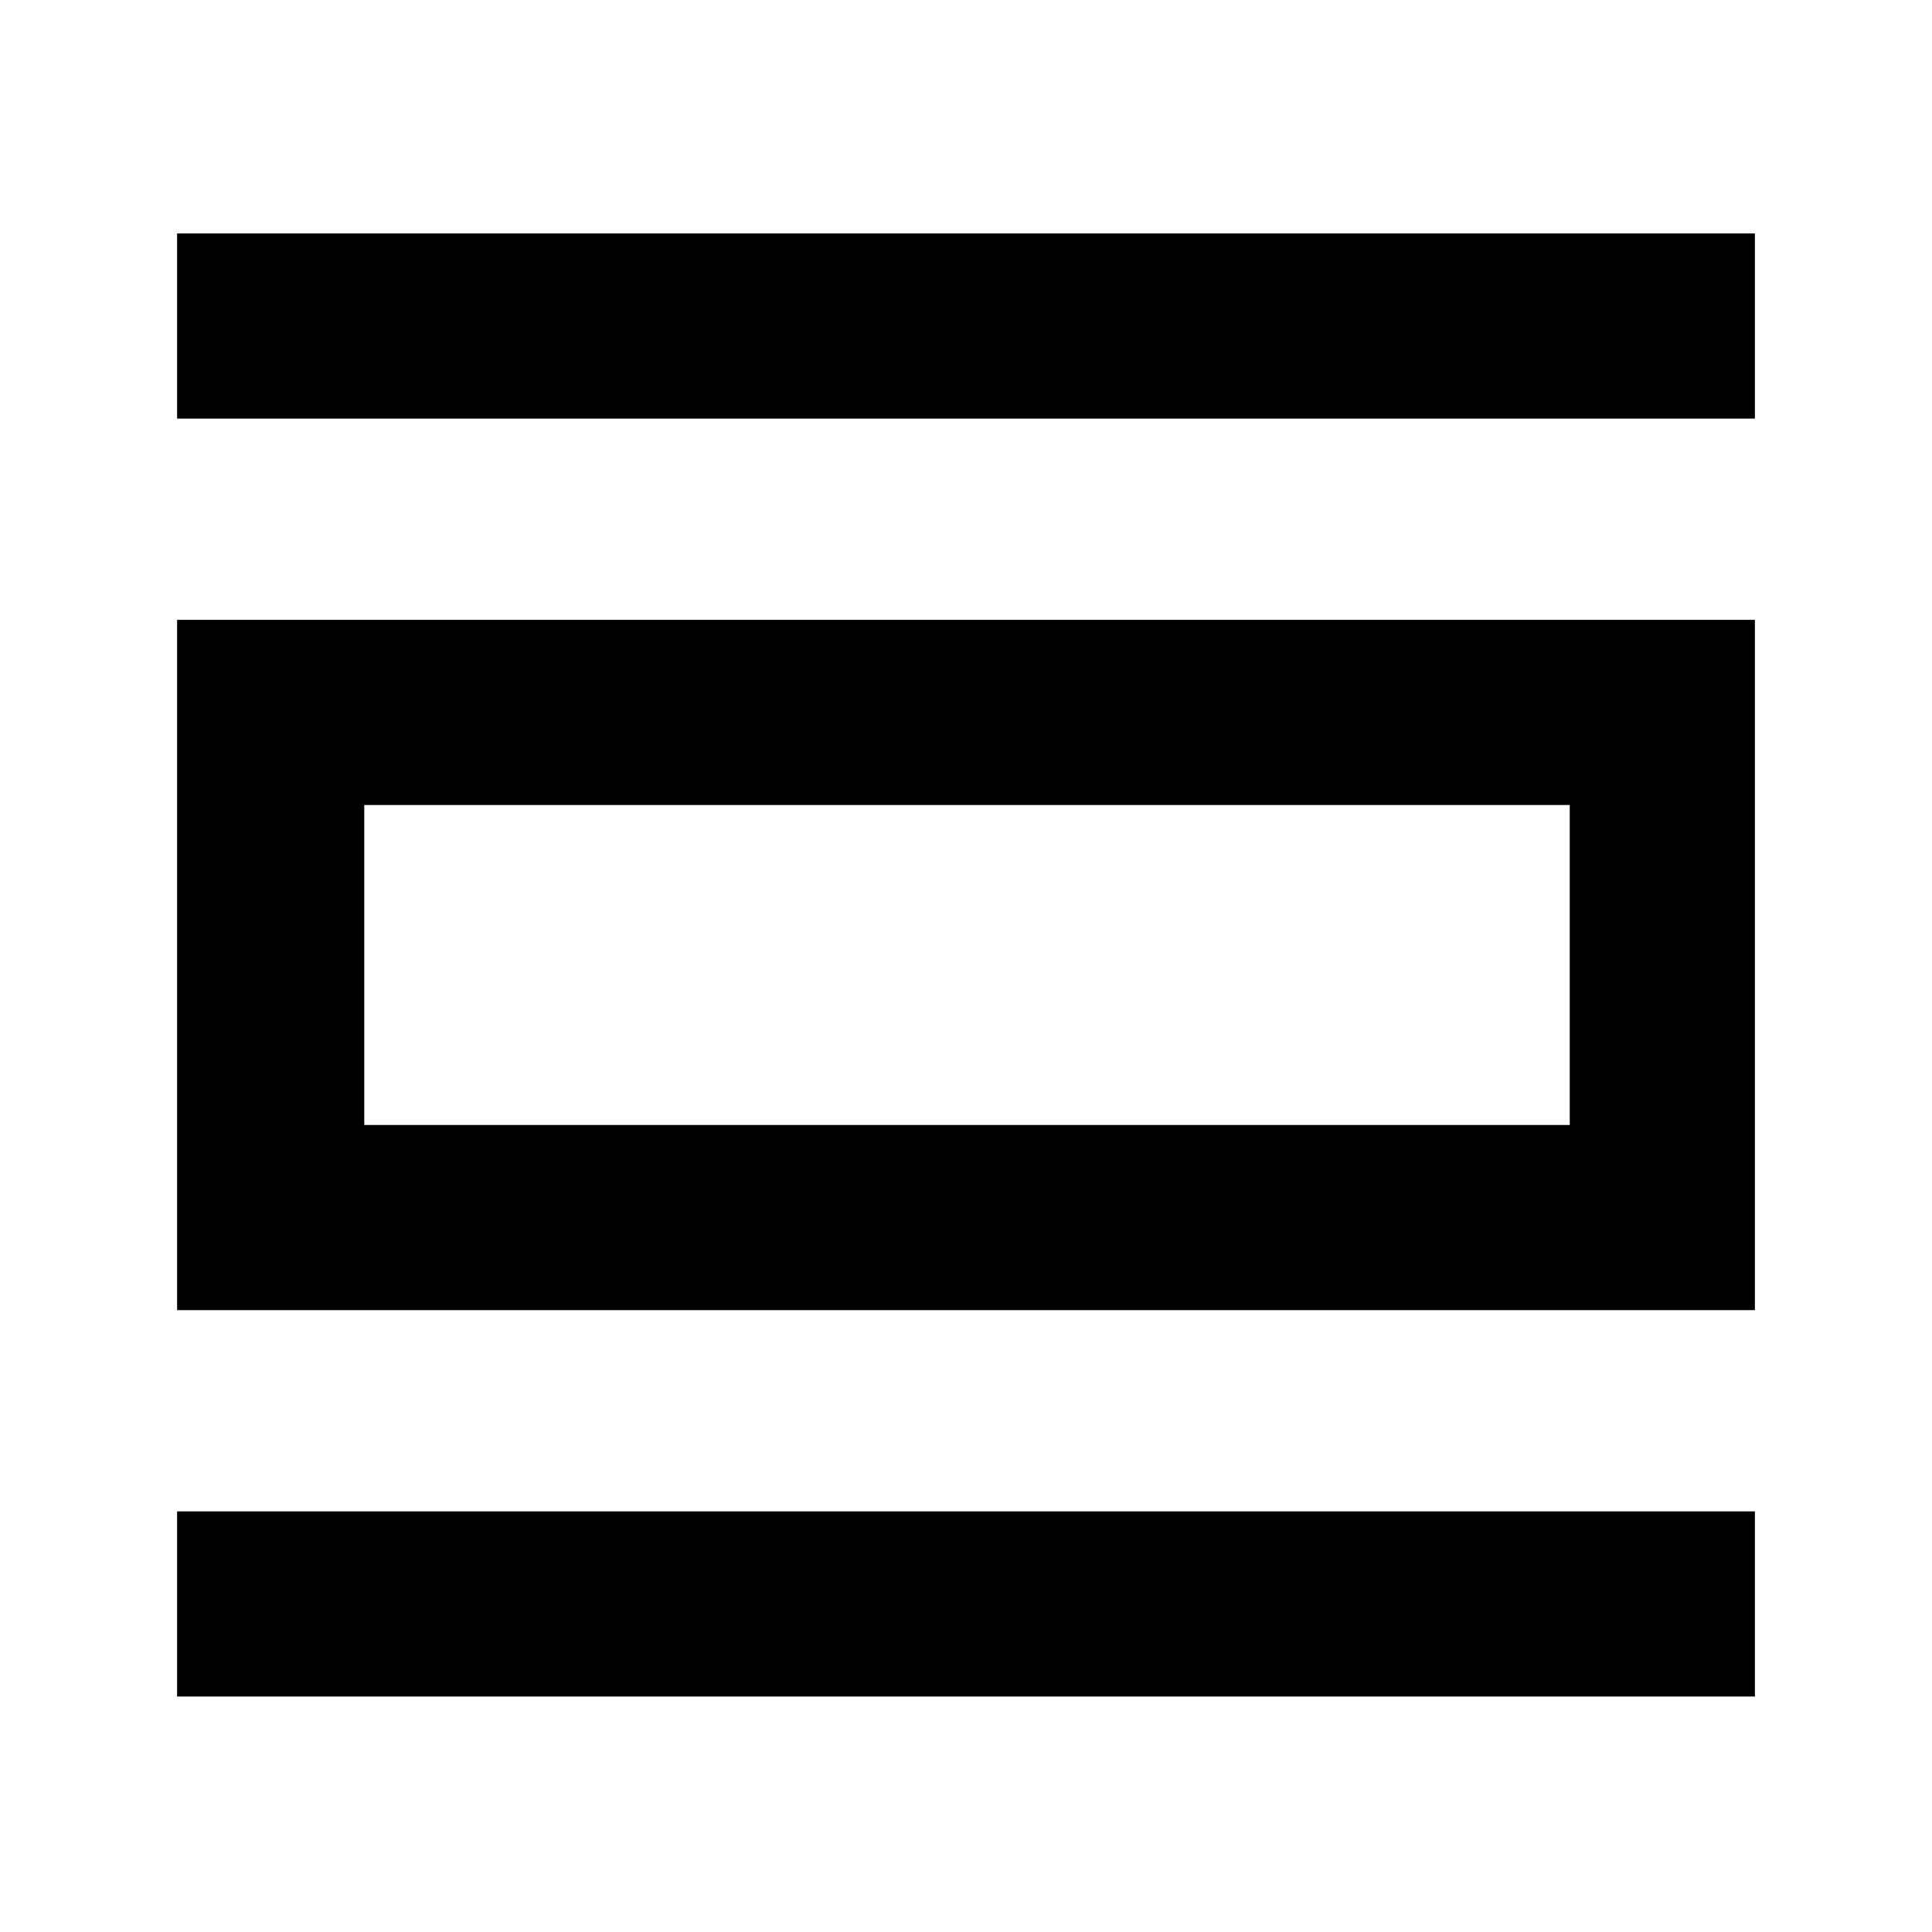 <svg xmlns="http://www.w3.org/2000/svg" height="48" width="48"><path d="M4.4 42.15V37.55H43.6V42.15ZM4.4 32.55V15.4H43.6V32.55ZM9.05 27.95H39V20H9.05ZM4.4 10.4V5.8H43.6V10.4ZM9.05 27.95V20V27.95Z"/></svg>